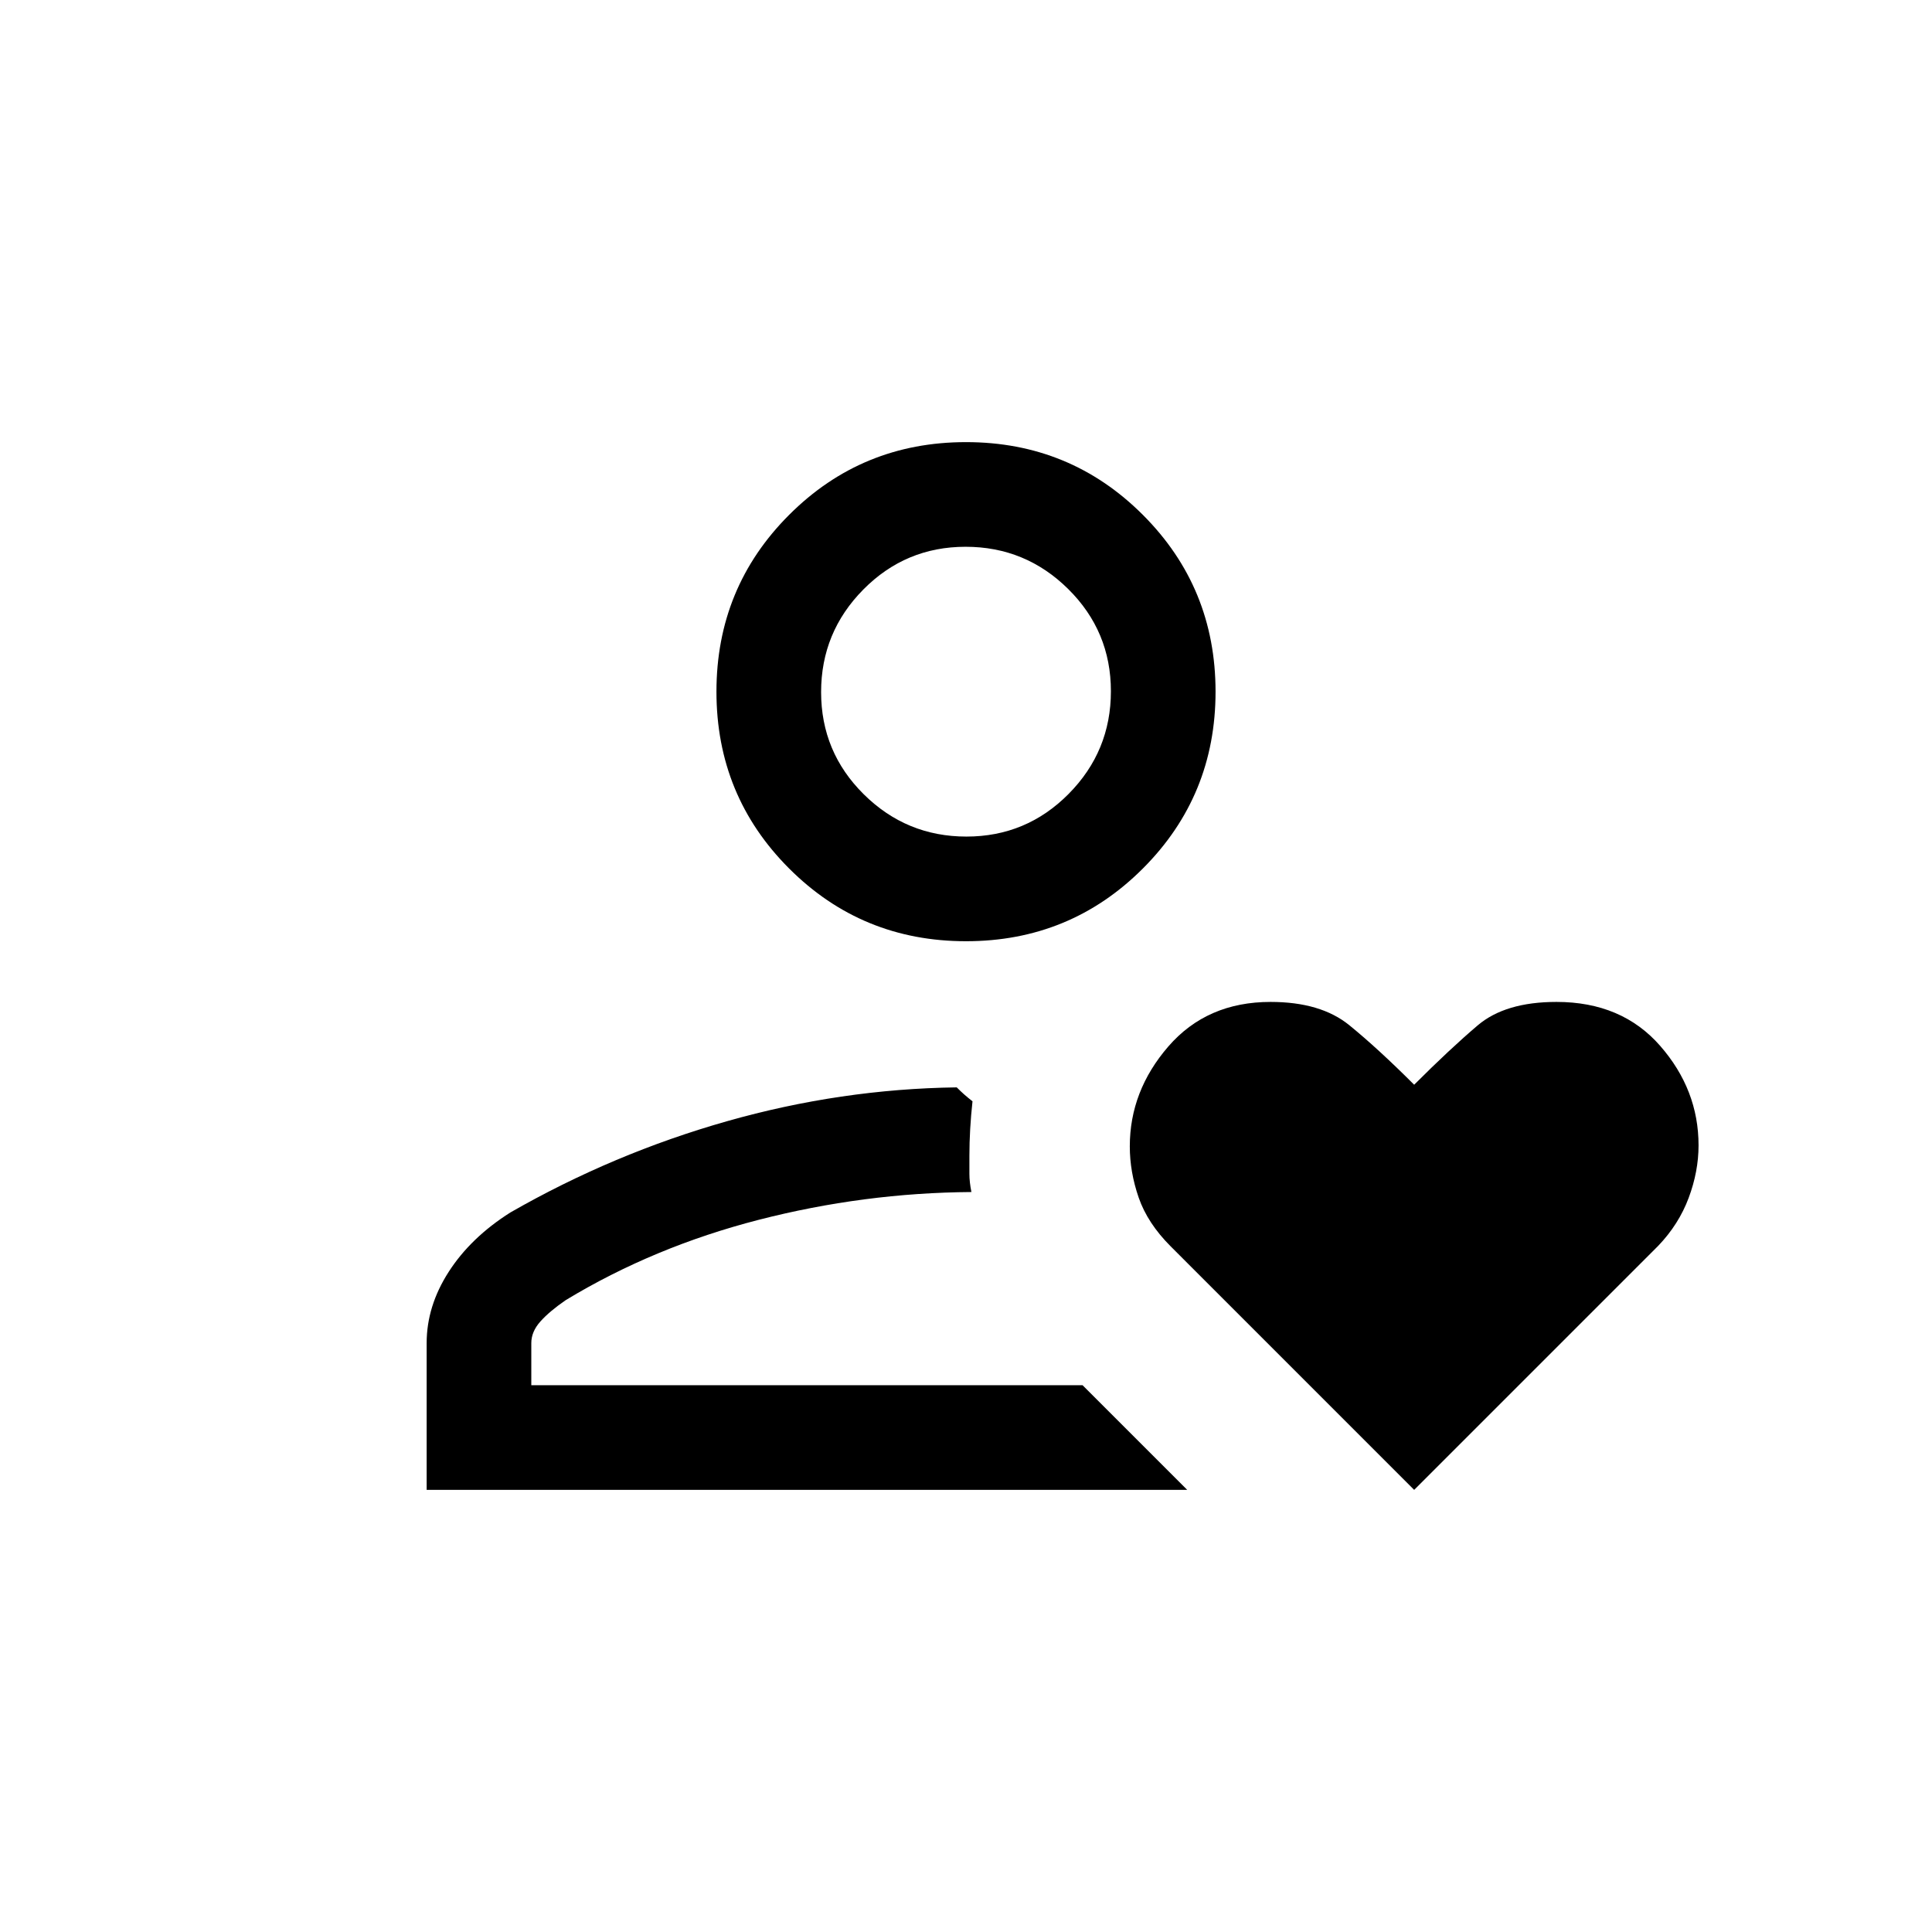 <svg xmlns="http://www.w3.org/2000/svg" height="20" viewBox="0 -960 960 960" width="20"><path d="M475-271.69Zm-263 52v-72.93q0-18.38 10.96-35.42 10.96-17.04 30.66-29.5 51.15-29.31 107.64-45.34 56.49-16.04 114.13-16.81 1.92 1.92 3.65 3.46t4.19 3.46q-.77 7.02-1.15 13.76-.39 6.74-.39 13.32v9q0 4 1 9-53.46.38-105.65 13.8-52.19 13.43-95.89 39.89-8.07 5.54-12.61 10.61-4.54 5.07-4.54 10.77v20.93h273.92l52 52H212Zm268-272.62q-51.75 0-87.87-36.12Q356-564.56 356-616.31q0-51.75 36.13-87.87 36.12-36.13 87.87-36.13 51.75 0 87.87 36.13Q604-668.06 604-616.31q0 51.75-36.13 87.88-36.12 36.12-87.87 36.12Zm.21-52q29.79 0 50.79-21.21t21-51q0-29.79-21.21-50.79t-51-21q-29.79 0-50.79 21.22-21 21.21-21 51 0 29.78 21.21 50.78t51 21Zm-.21-72Zm222.69 396.62-120.99-121q-11.47-11.47-15.89-24.21t-4.42-25.49q0-27.52 19.16-49.64 19.17-22.12 50.8-22.12 24.85 0 39.06 11.53 14.2 11.54 32.28 29.62 17.85-17.85 31.57-29.5 13.71-11.65 39.14-11.65 32.44 0 51.52 21.82Q844-418.51 844-390.86q0 12.95-4.92 26.11-4.93 13.17-15.16 23.83L702.69-219.69Z"/></svg>